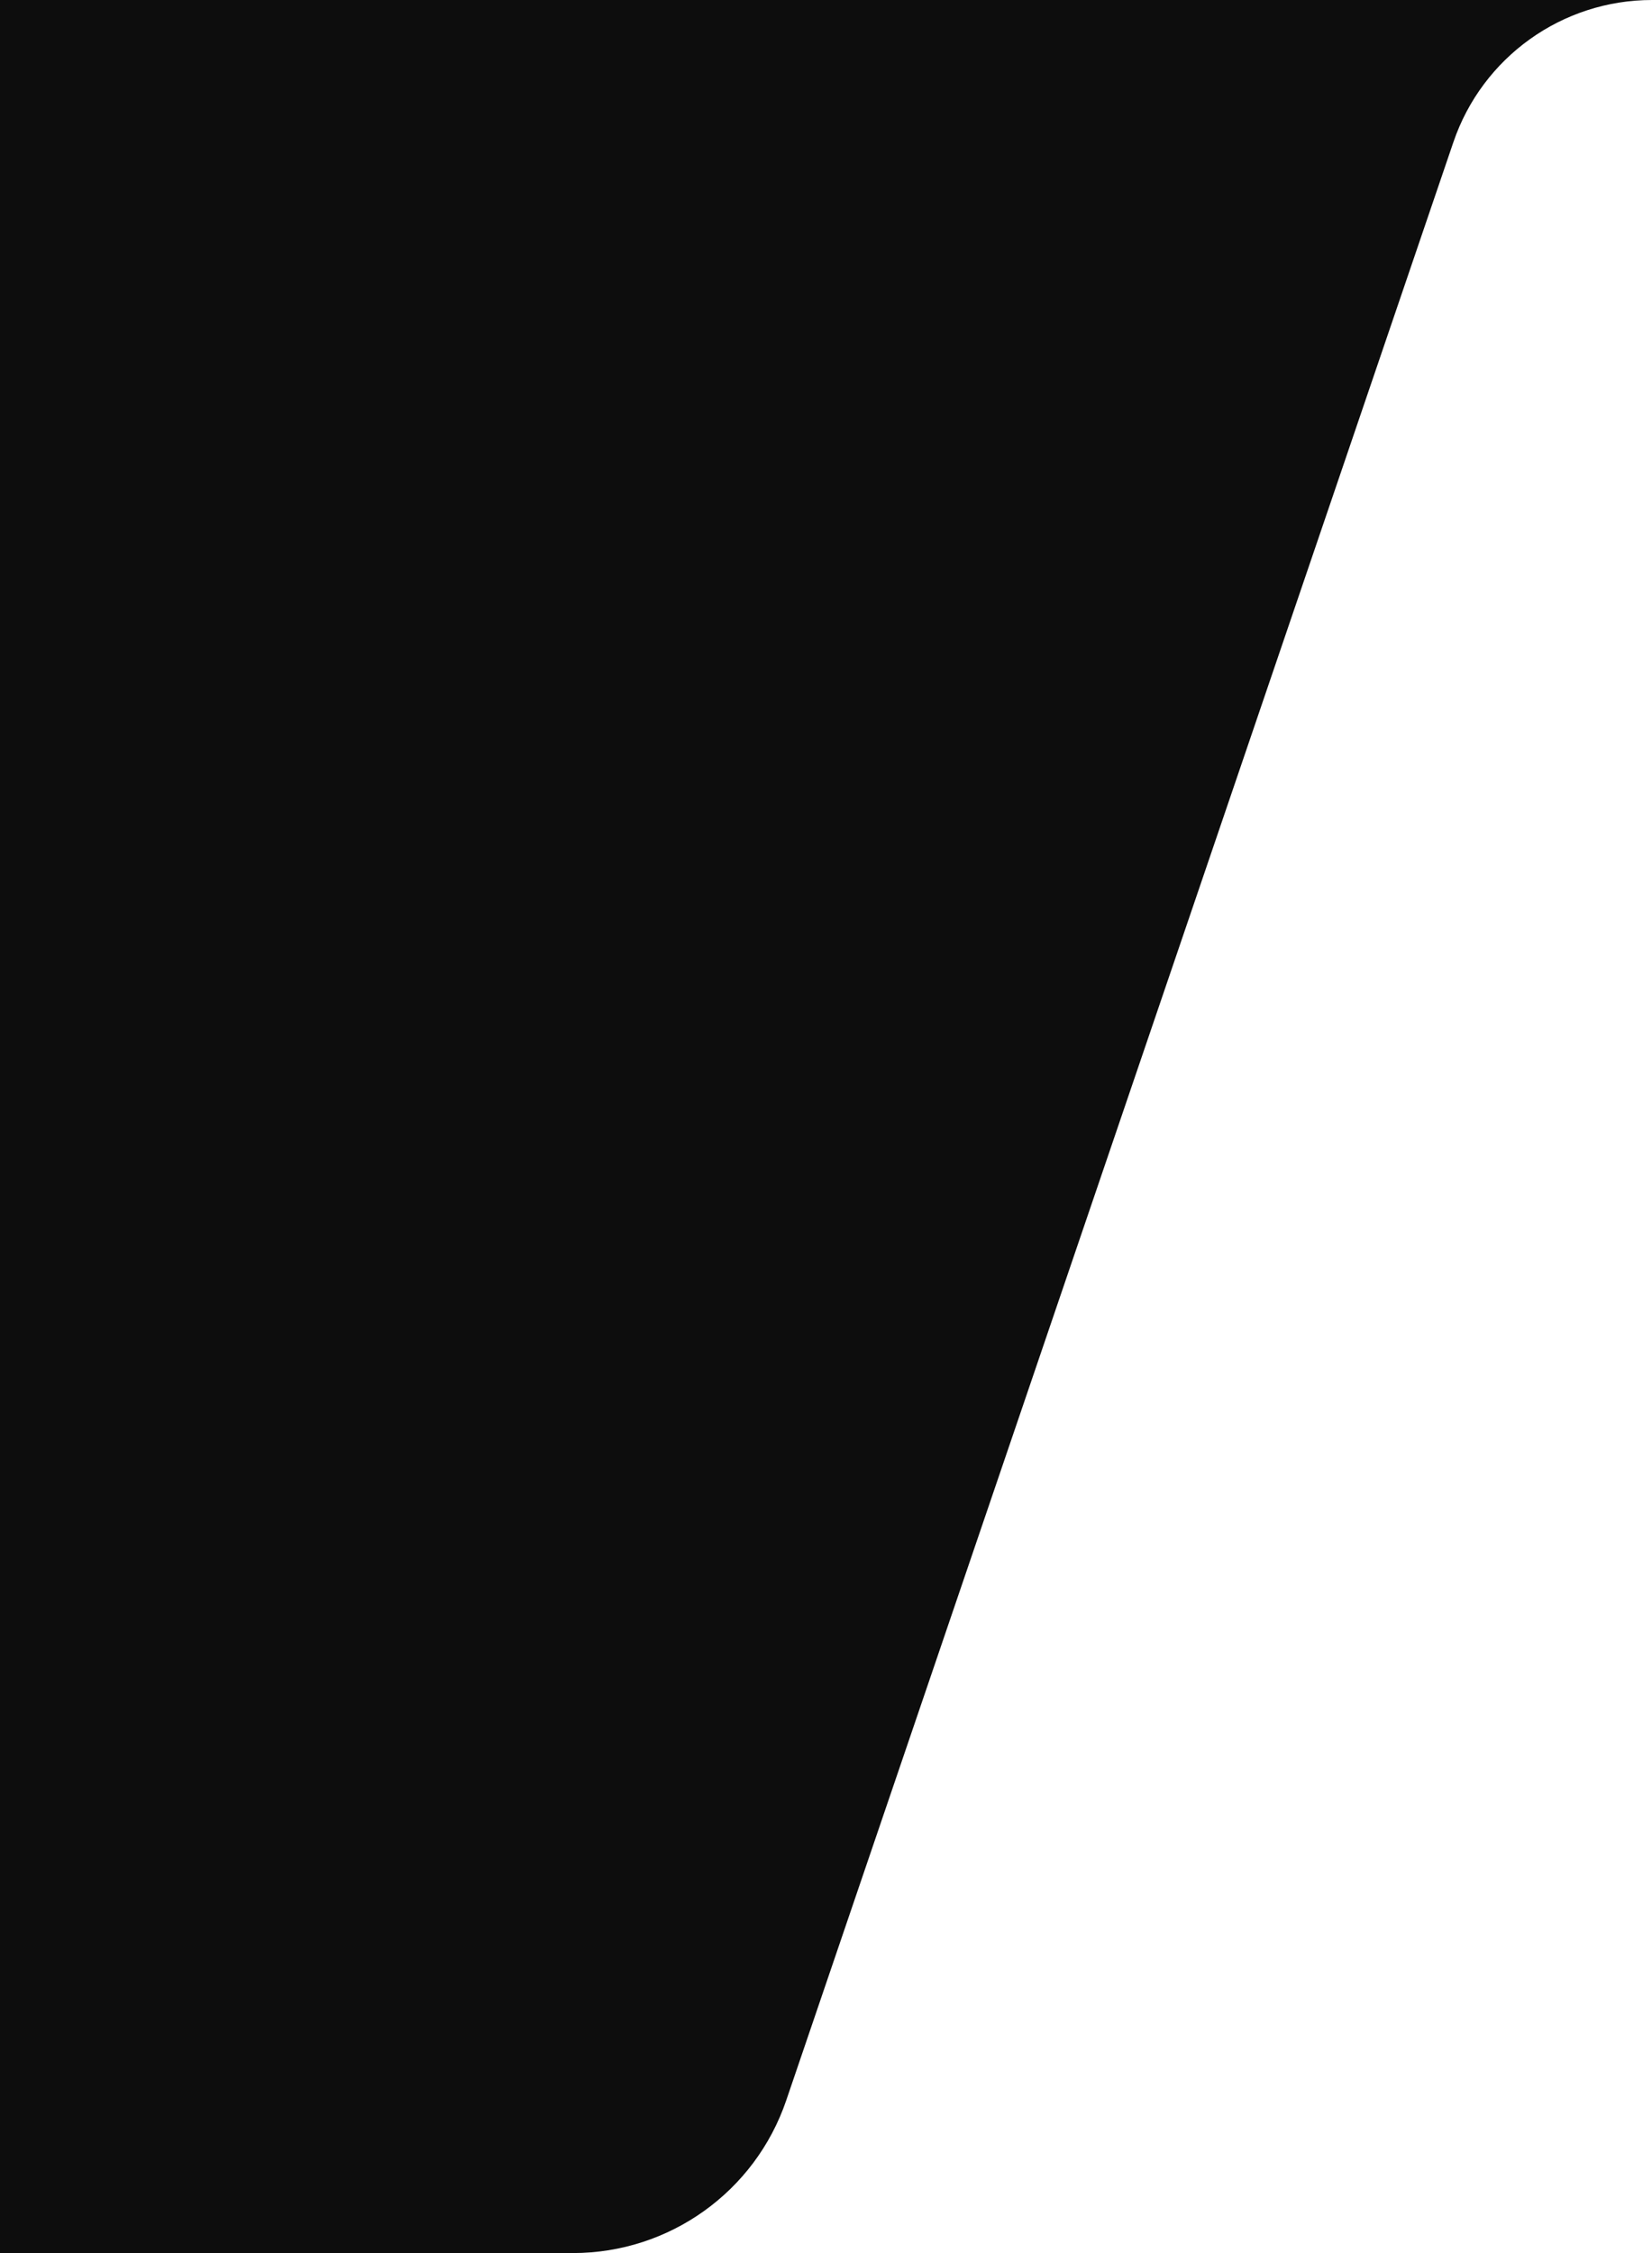 <svg width="88" height="120" viewBox="0 0 88 120" fill="none" xmlns="http://www.w3.org/2000/svg">
<path d="M0 120H30.523C35.658 120 40.225 116.732 41.881 111.87L77.42 7.572C78.963 3.044 83.216 0 88 0H0V120Z" fill="#0D0D0D"/>
</svg>
